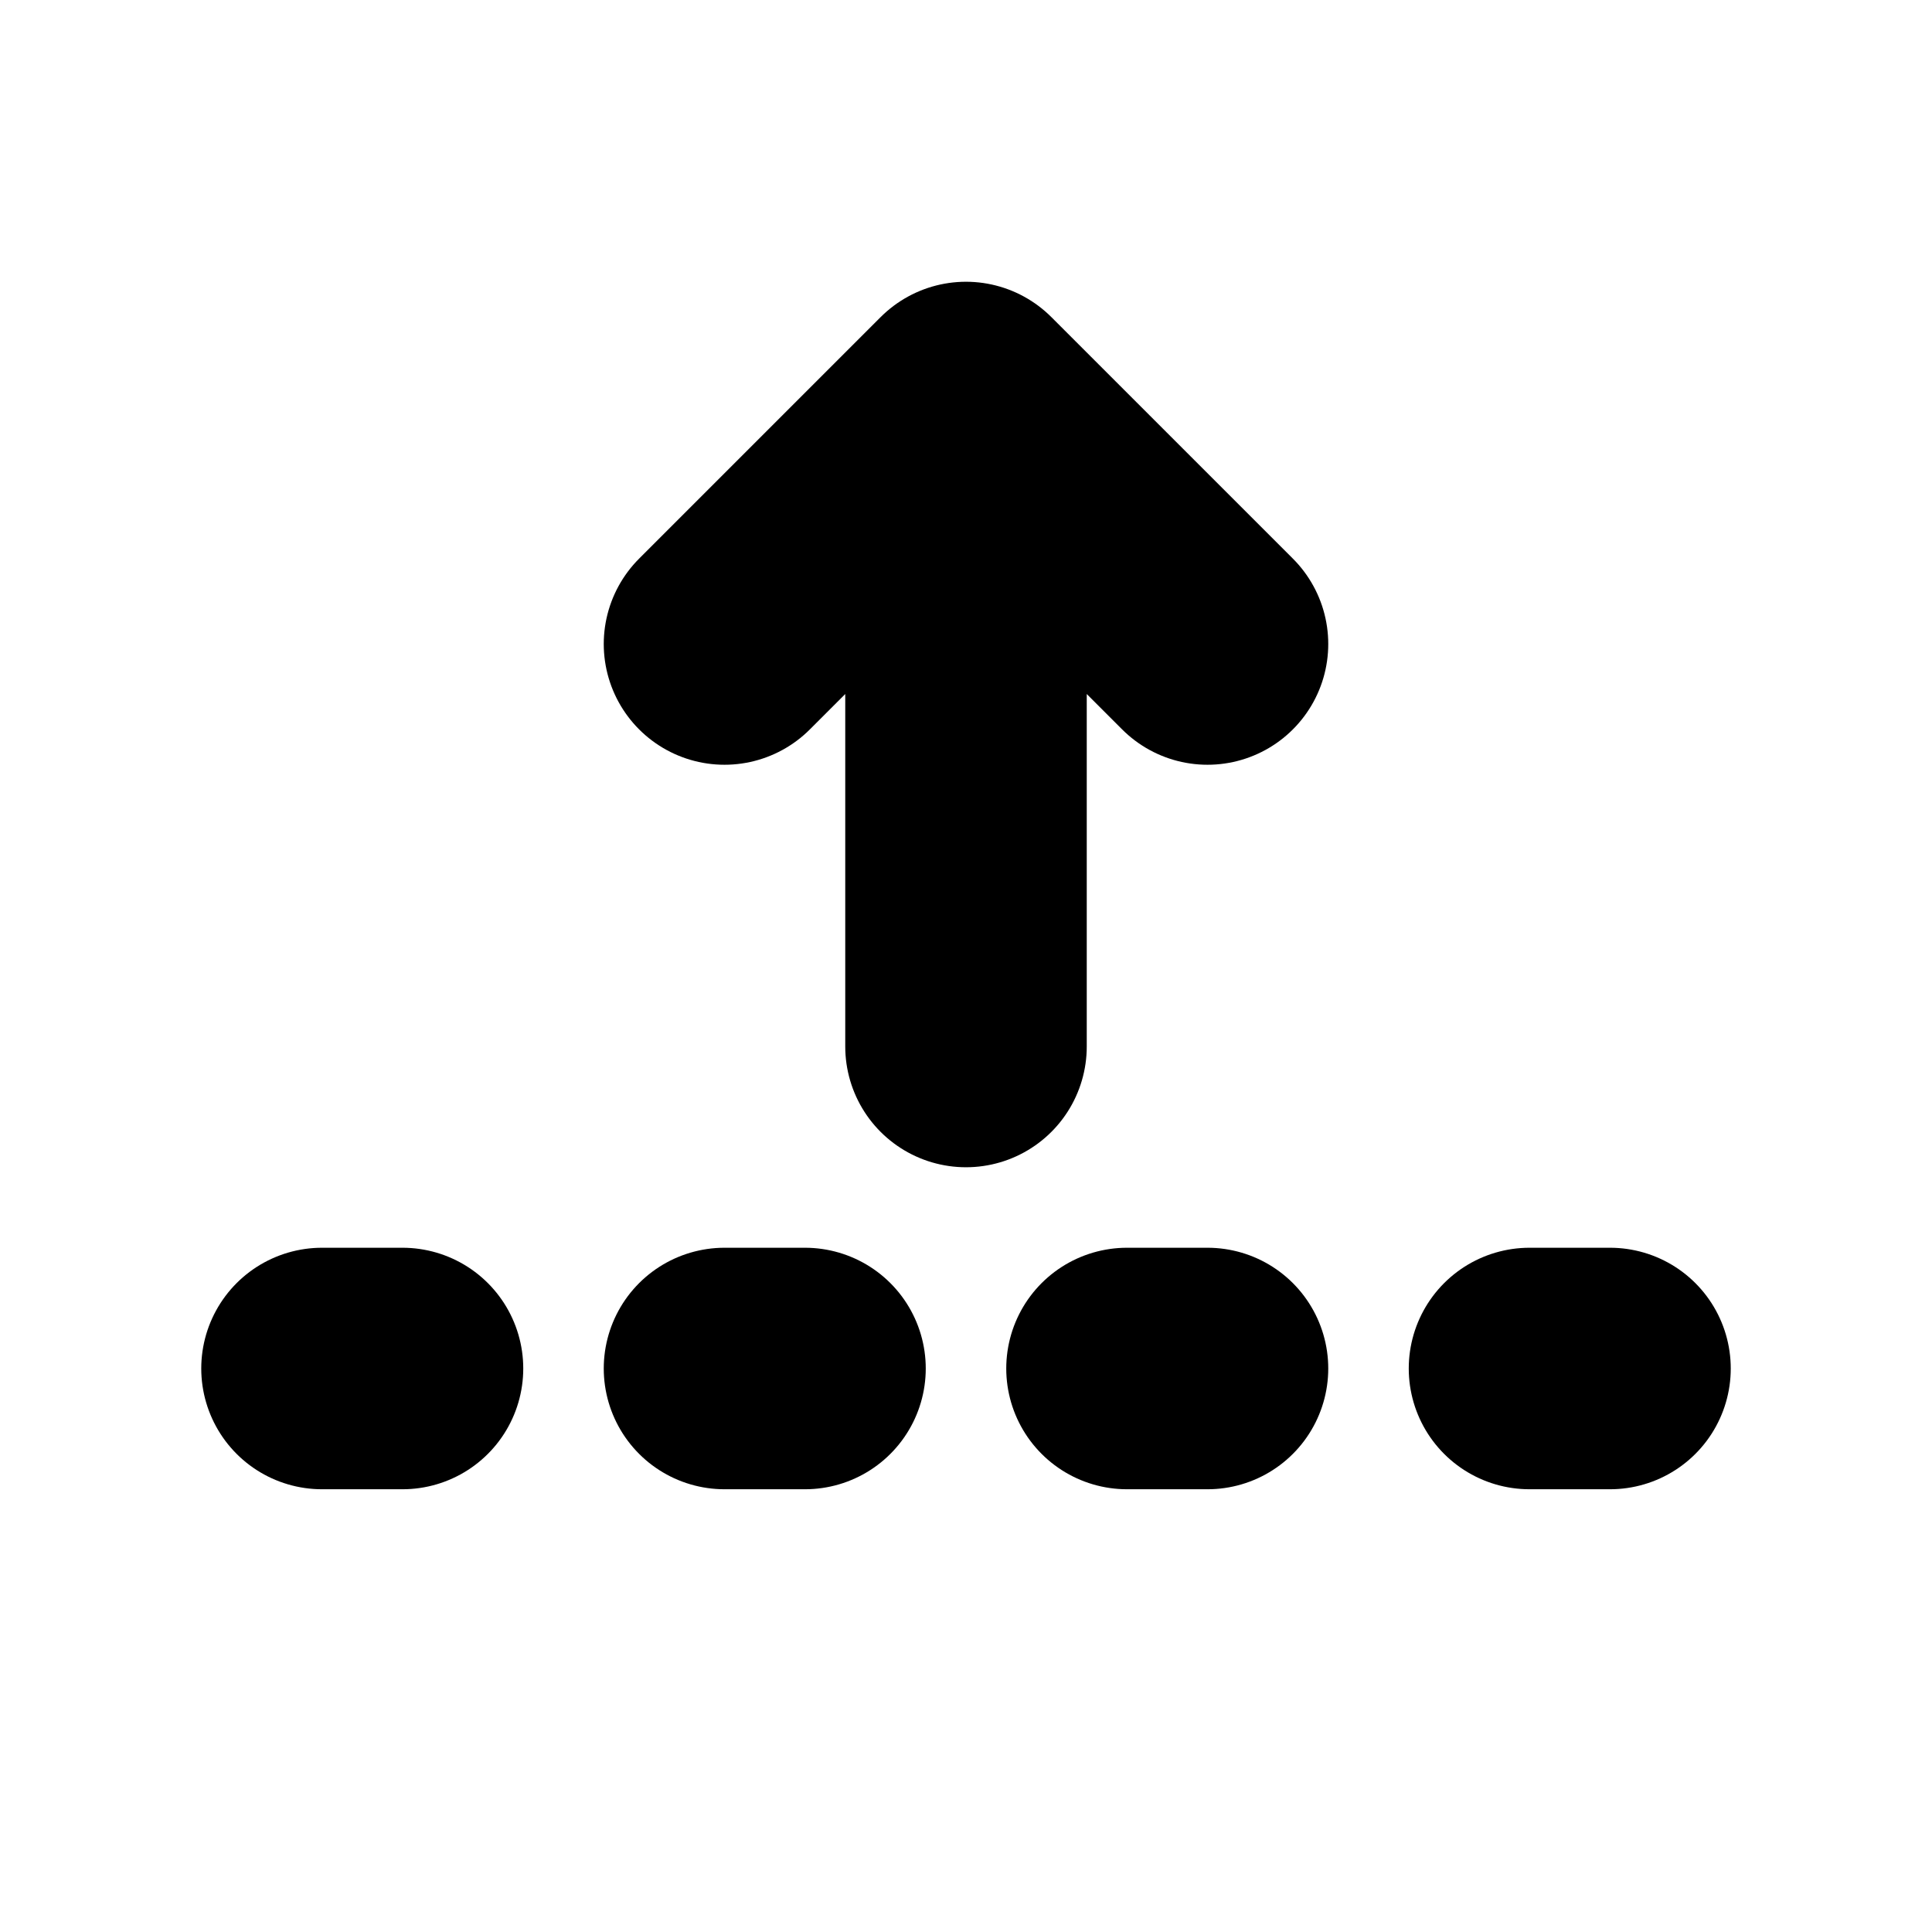 <svg xmlns="http://www.w3.org/2000/svg" viewBox="0 0 24 24" fill="none" stroke="currentColor" stroke-linecap="round" stroke-linejoin="round" width="32" height="32" stroke-width="3"> <path d="M12 13v-8l-3 3m6 0l-3 -3"></path> <path d="M9 17l1 0"></path> <path d="M14 17l1 0"></path> <path d="M19 17l1 0"></path> <path d="M4 17l1 0"></path> </svg> 